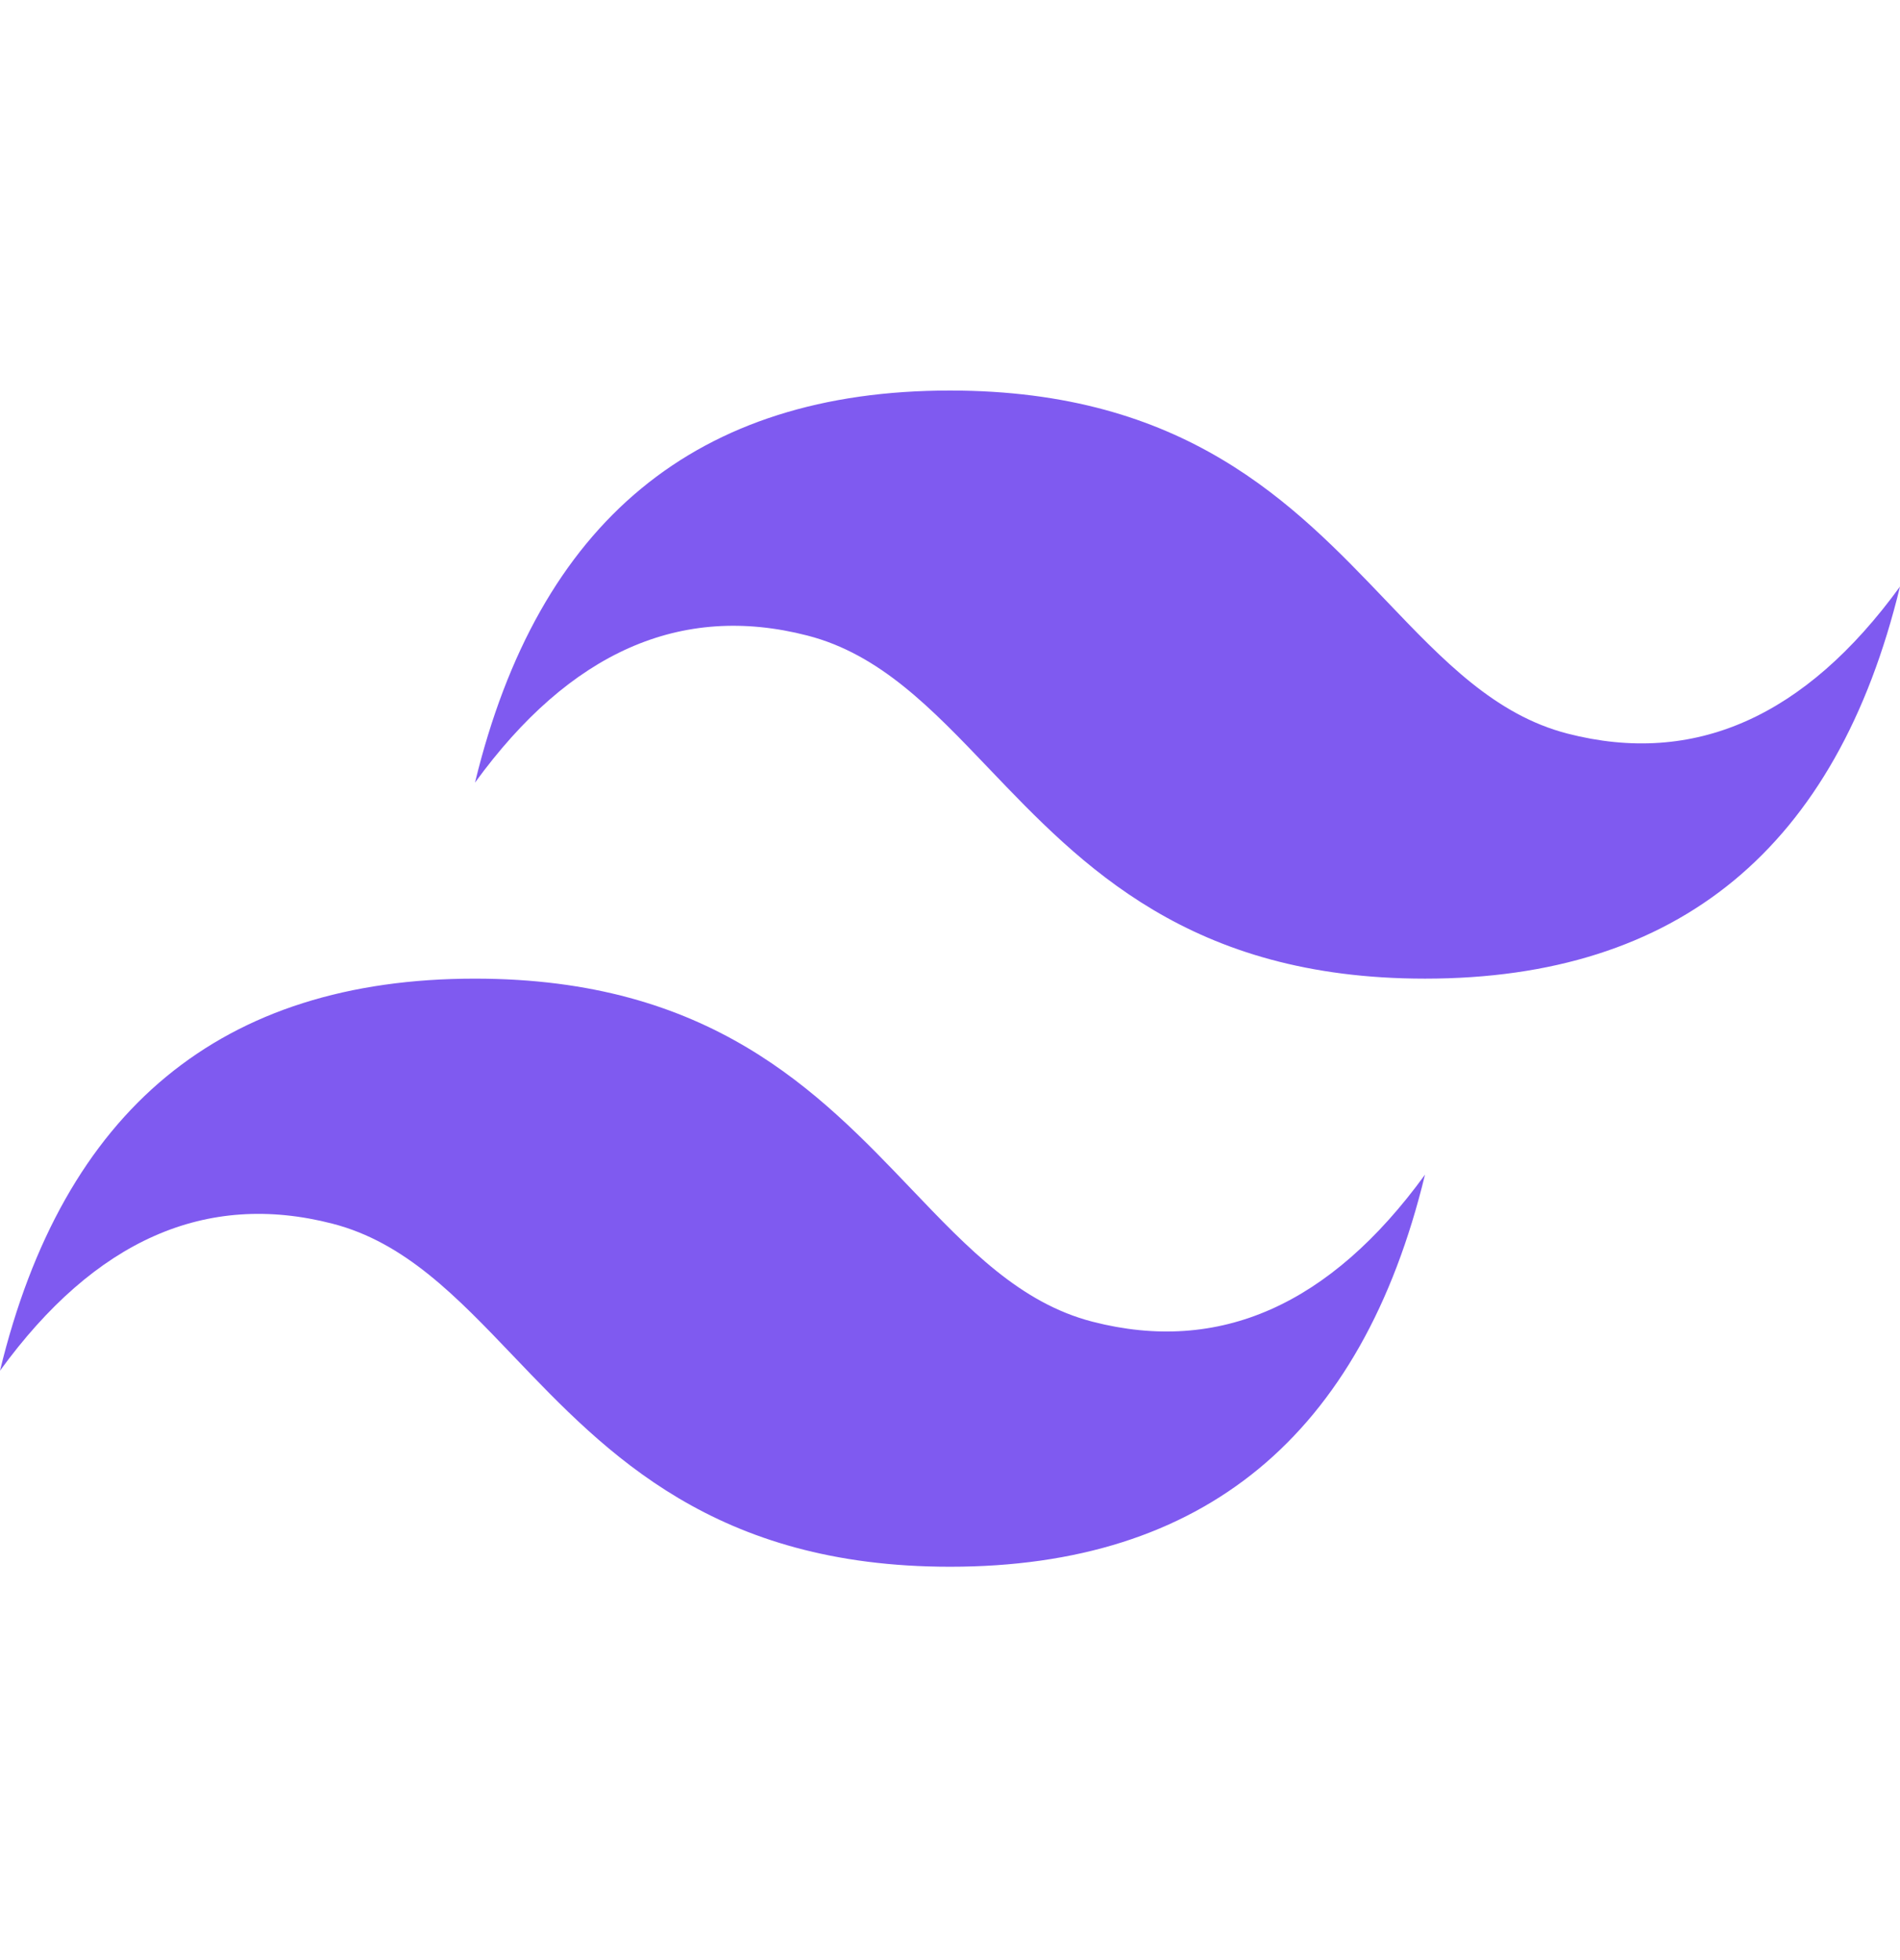 <svg width="472" height="487" viewBox="0 0 472 487" fill="none" xmlns="http://www.w3.org/2000/svg">
<path d="M236 97.019C173.067 97.019 133.733 129.486 118 194.42C141.6 161.953 169.133 149.778 200.6 157.895C218.553 162.526 231.386 175.964 245.589 190.84C268.728 215.073 295.508 243.12 354 243.12C416.933 243.12 456.267 210.653 472 145.72C448.4 178.186 420.867 190.361 389.4 182.245C371.447 177.614 358.614 164.175 344.411 149.299C321.272 125.066 294.492 97.019 236 97.019ZM118 243.12C55.067 243.12 15.733 275.586 0 340.52C23.6 308.053 51.133 295.878 82.6 303.995C100.553 308.626 113.386 322.064 127.589 336.94C150.728 361.173 177.508 389.22 236 389.22C298.933 389.22 338.267 356.753 354 291.82C330.4 324.286 302.867 336.461 271.4 328.345C253.447 323.714 240.614 310.275 226.411 295.399C203.272 271.166 176.492 243.12 118 243.12Z" fill="url(#paint0_linear_335_247)"/>
<defs>
<linearGradient id="paint0_linear_335_247" x1="-13.111" y1="190.524" x2="400.802" y2="421.825" gradientUnits="userSpaceOnUse">
<stop stop-color="#7F5AF0"/>
<stop offset="1" stop-color="#7F5AF0"/>
</linearGradient>
</defs>
</svg>
